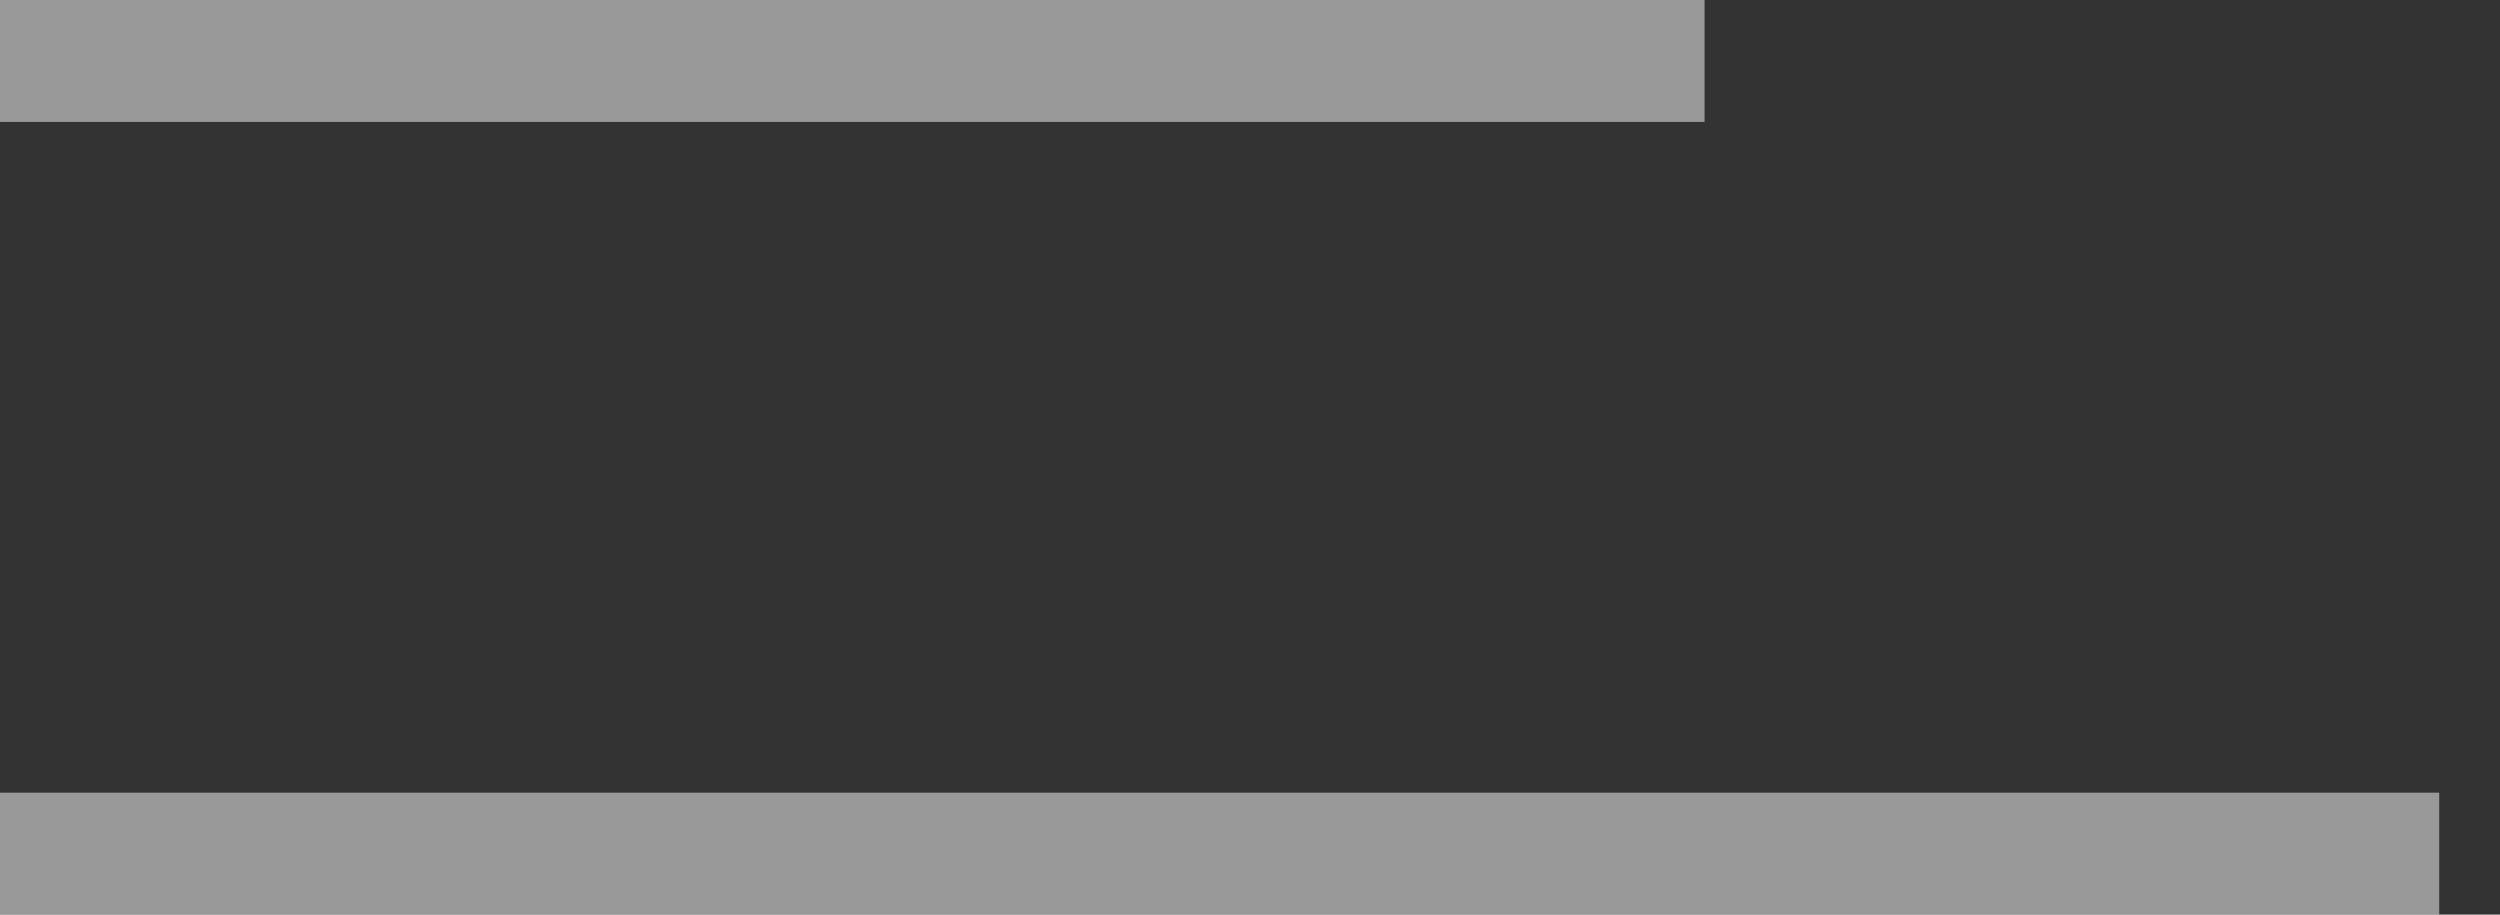 <?xml version="1.0" standalone="no"?>
<!DOCTYPE svg PUBLIC "-//W3C//DTD SVG 1.1//EN" "http://www.w3.org/Graphics/SVG/1.1/DTD/svg11.dtd">
<svg width="100%" height="100%" viewBox="0 0 41 15" version="1.1" xmlns="http://www.w3.org/2000/svg" xmlns:xlink="http://www.w3.org/1999/xlink" xml:space="preserve" style="fill-rule:evenodd;clip-rule:evenodd;stroke-linejoin:round;stroke-miterlimit:1.414;">
    <rect x="0" y="0" width="41" height="15" fill="#333333" stroke="none"/>
    <g transform="matrix(1,0,0,1,-617.033,-13887)">
        <path d="M657.036,13900L617.033,13900L617.033,13902L657.036,13902L657.036,13900ZM644.988,13887L617.033,13887L617.033,13889L644.988,13889L644.988,13887Z" style="fill:white;fill-opacity:0.502;"/>
    </g>
</svg>
